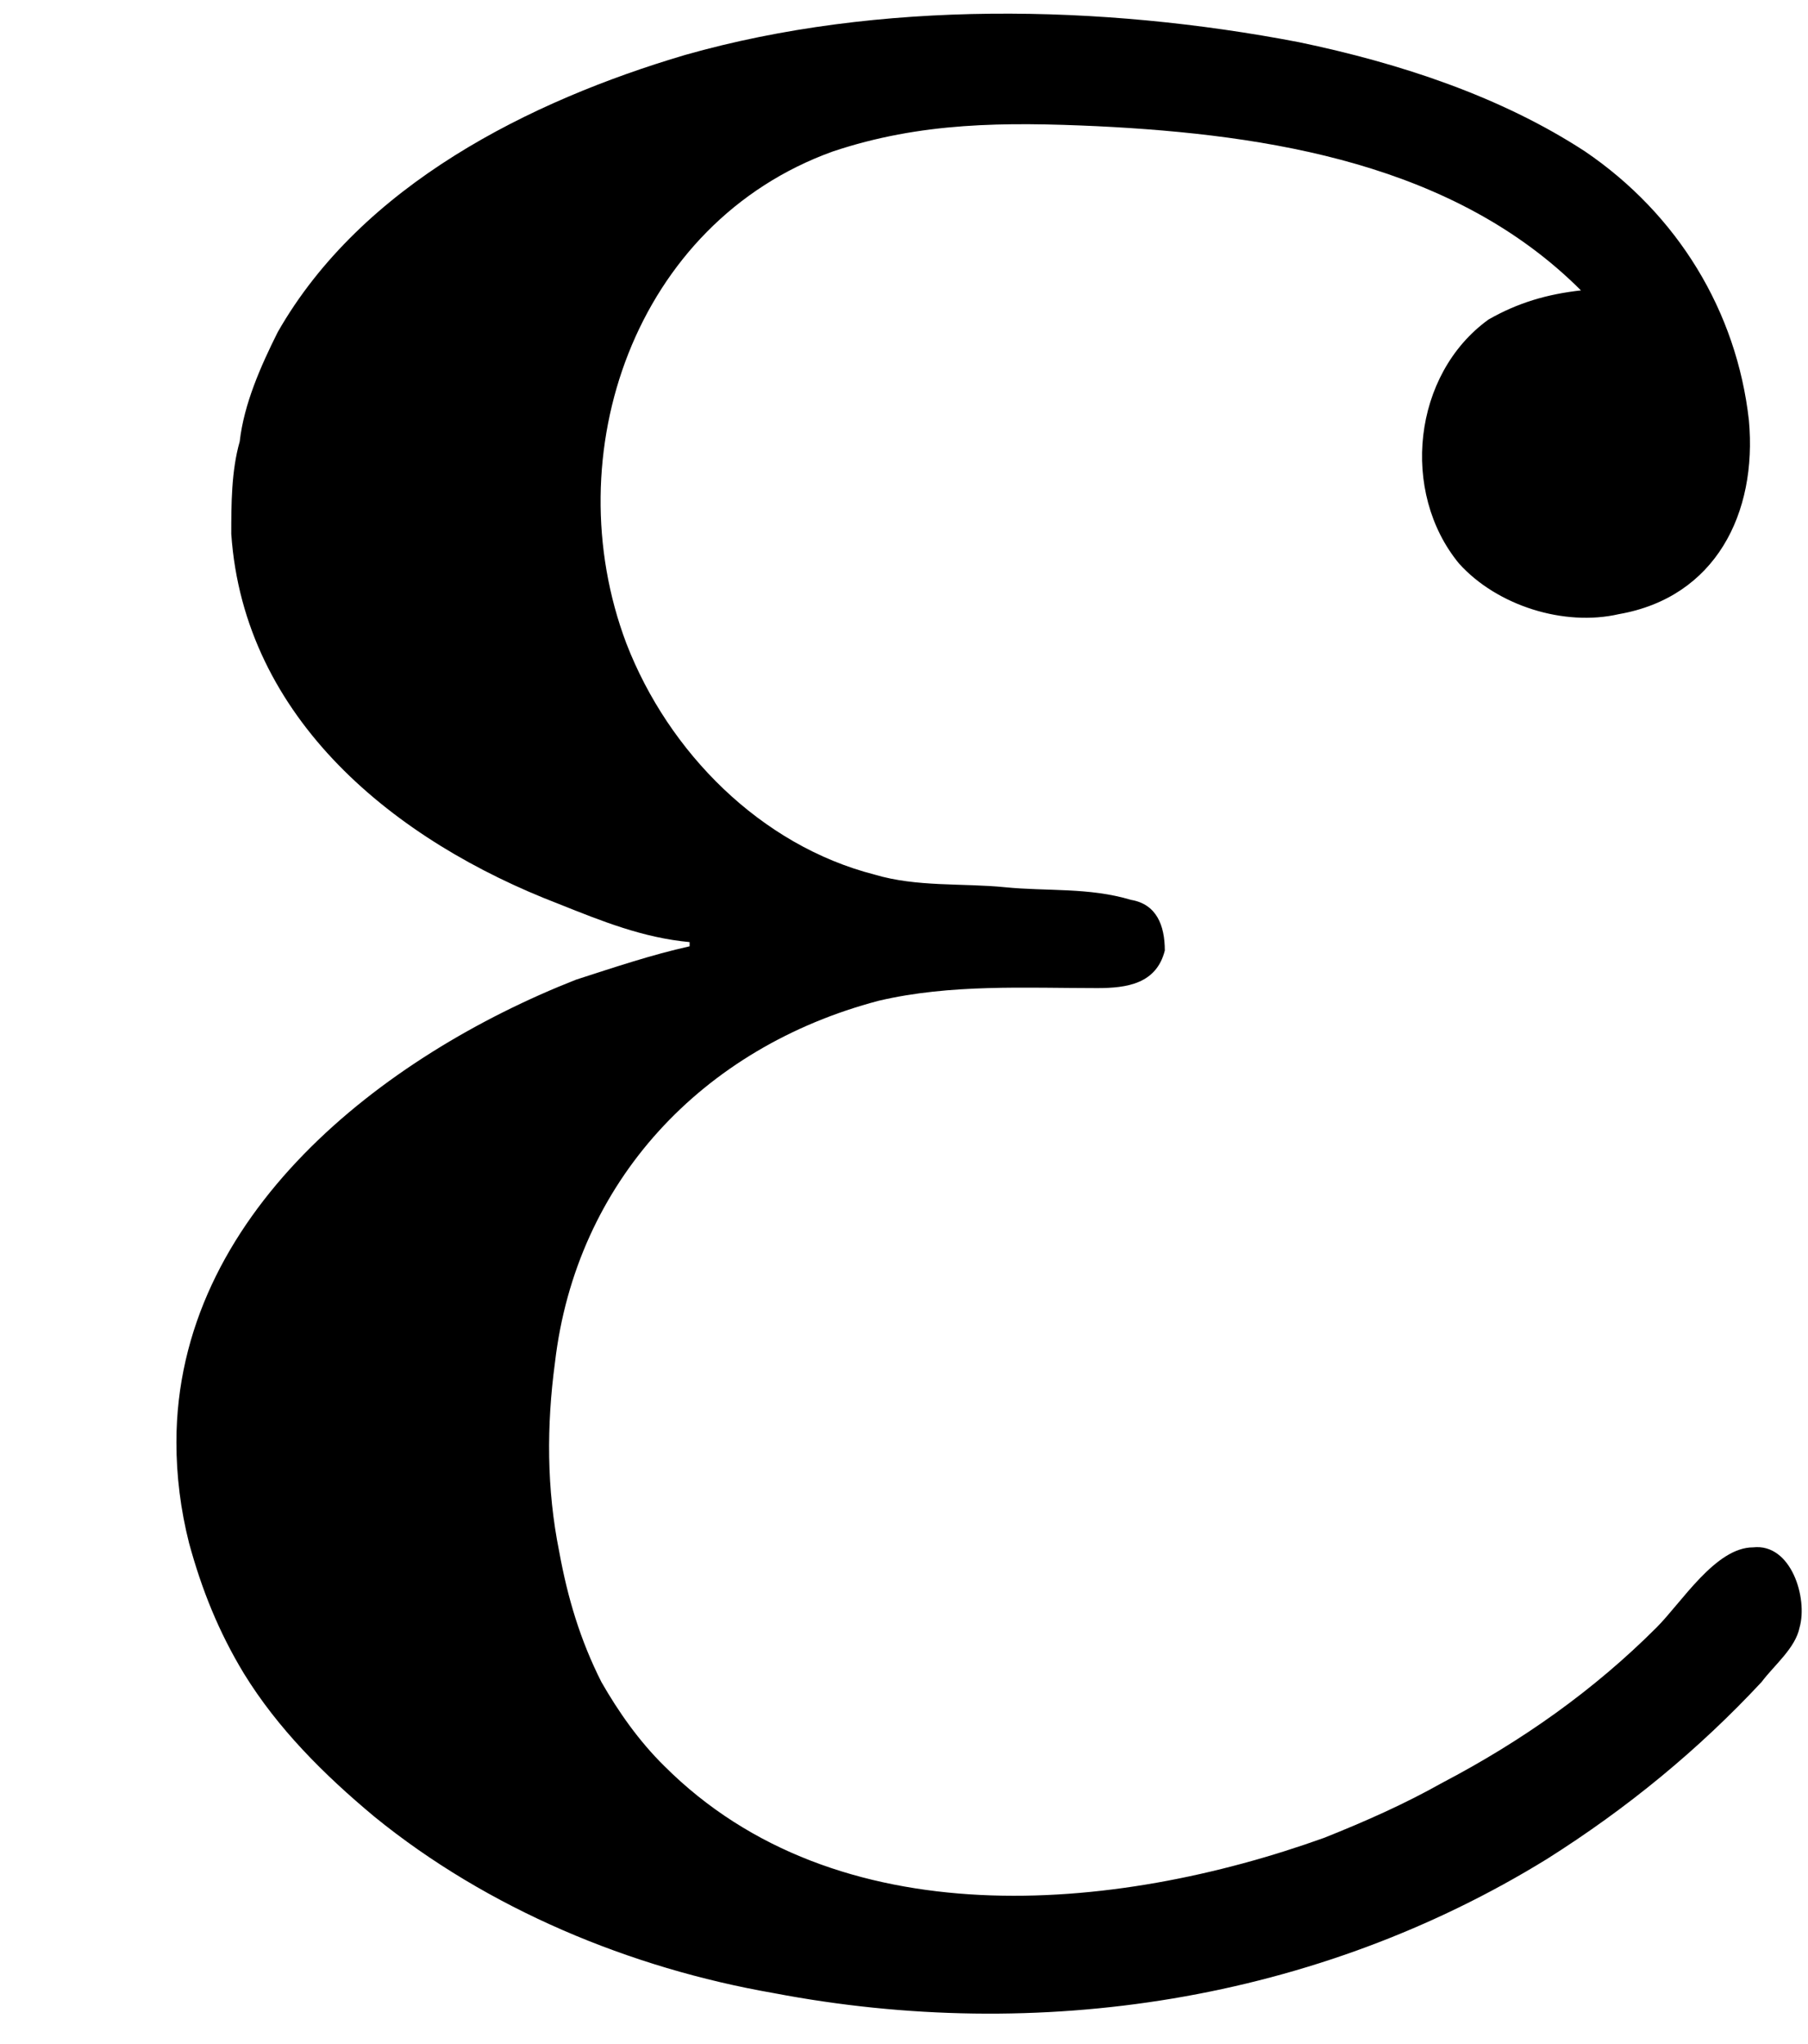 <?xml version='1.0' encoding='UTF-8'?>
<!-- This file was generated by dvisvgm 2.9.1 -->
<svg version='1.1' xmlns='http://www.w3.org/2000/svg' xmlns:xlink='http://www.w3.org/1999/xlink' viewBox='76.712 58.202 4.284 4.842'>
<defs>
<path id='g0-69' d='M1.634-2.331V-2.321C1.544-2.301 1.455-2.271 1.365-2.242C.907-2.062 .418-1.684 .418-1.146C.418-1.066 .428-.986 .448-.907C.478-.797 .518-.697 .578-.598C.658-.468 .767-.359 .887-.259C1.156-.04 1.494 .1 1.833 .159C2.461 .279 3.118 .179 3.666-.159C3.856-.279 4.025-.418 4.174-.578C4.204-.618 4.254-.658 4.264-.707C4.284-.777 4.244-.907 4.154-.897C4.065-.897 3.985-.767 3.925-.707C3.776-.558 3.606-.438 3.417-.339C3.328-.289 3.238-.249 3.138-.209C2.64-.03 1.983 .03 1.574-.379C1.514-.438 1.465-.508 1.425-.578C1.375-.677 1.345-.777 1.325-.887C1.295-1.036 1.295-1.186 1.315-1.335C1.365-1.763 1.664-2.082 2.082-2.192C2.252-2.232 2.431-2.222 2.6-2.222C2.67-2.222 2.74-2.232 2.76-2.311C2.76-2.371 2.74-2.421 2.68-2.431C2.58-2.461 2.481-2.451 2.381-2.461S2.172-2.461 2.072-2.491C1.803-2.56 1.584-2.78 1.484-3.039C1.315-3.487 1.504-4.035 1.973-4.204C2.182-4.274 2.381-4.274 2.6-4.264C3.009-4.244 3.447-4.174 3.746-3.875C3.666-3.866 3.597-3.846 3.527-3.806C3.347-3.676 3.318-3.397 3.457-3.228C3.547-3.128 3.706-3.078 3.836-3.108C4.065-3.148 4.164-3.347 4.144-3.567C4.115-3.826 3.975-4.055 3.756-4.204C3.557-4.334 3.318-4.413 3.078-4.463C2.61-4.553 2.082-4.563 1.624-4.433C1.255-4.324 .857-4.125 .658-3.776C.618-3.696 .578-3.606 .568-3.517C.548-3.447 .548-3.367 .548-3.298C.578-2.859 .936-2.57 1.325-2.421C1.425-2.381 1.524-2.341 1.634-2.331Z'/>
</defs>
<g id="Guides">
  <g id="H-reference" style="fill:#27AAE1;stroke:none;" transform="matrix(1 0 0 1 339 696)">
   <path d="M 54.932 0 L 57.666 0 L 30.566 -70.459 L 28.076 -70.459 L 0.977 0 L 3.662 0 L 12.94 -24.463 L 45.703 -24.463 Z M 29.199 -67.09 L 29.443 -67.09 L 44.824 -26.709 L 13.818 -26.709 Z"/>
  </g>
  <line id="Baseline-S" style="fill:none;stroke:#27AAE1;opacity:1;stroke-width:0.577;" x1="263" x2="3036" y1="696" y2="696"/>
  <line id="Capline-S" style="fill:none;stroke:#27AAE1;opacity:1;stroke-width:0.577;" x1="263" x2="3036" y1="625.541" y2="625.541"/>
  <g id="H-reference" style="fill:#27AAE1;stroke:none;" transform="matrix(1 0 0 1 339 1126)">
   <path d="M 54.932 0 L 57.666 0 L 30.566 -70.459 L 28.076 -70.459 L 0.977 0 L 3.662 0 L 12.94 -24.463 L 45.703 -24.463 Z M 29.199 -67.09 L 29.443 -67.09 L 44.824 -26.709 L 13.818 -26.709 Z"/>
  </g>
  <line id="Baseline-M" style="fill:none;stroke:#27AAE1;opacity:1;stroke-width:0.577;" x1="263" x2="3036" y1="1126" y2="1126"/>
  <line id="Capline-M" style="fill:none;stroke:#27AAE1;opacity:1;stroke-width:0.577;" x1="263" x2="3036" y1="1055.54" y2="1055.54"/>
  <g id="H-reference" style="fill:#27AAE1;stroke:none;" transform="matrix(1 0 0 1 339 1556)">
   <path d="M 54.932 0 L 57.666 0 L 30.566 -70.459 L 28.076 -70.459 L 0.977 0 L 3.662 0 L 12.94 -24.463 L 45.703 -24.463 Z M 29.199 -67.09 L 29.443 -67.09 L 44.824 -26.709 L 13.818 -26.709 Z"/>
  </g>
  <line id="Baseline-L" style="fill:none;stroke:#27AAE1;opacity:1;stroke-width:0.577;" x1="263" x2="3036" y1="1556" y2="1556"/>
  <line id="Capline-L" style="fill:none;stroke:#27AAE1;opacity:1;stroke-width:0.577;" x1="263" x2="3036" y1="1485.54" y2="1485.54"/>
  <rect height="119.336" id="left-margin" style="fill:#00AEEF;stroke:none;opacity:0.4;" width="12.451" x="1394.06" y="1030.79"/>
  <rect height="119.336" id="right-margin" style="fill:#00AEEF;stroke:none;opacity:0.4;" width="12.451" x="1493.18" y="1030.79"/>
</g>
<g id='Regular-M'>
<use x='76.712' y='62.765' xlink:href='#g0-69'/>
</g>
</svg>